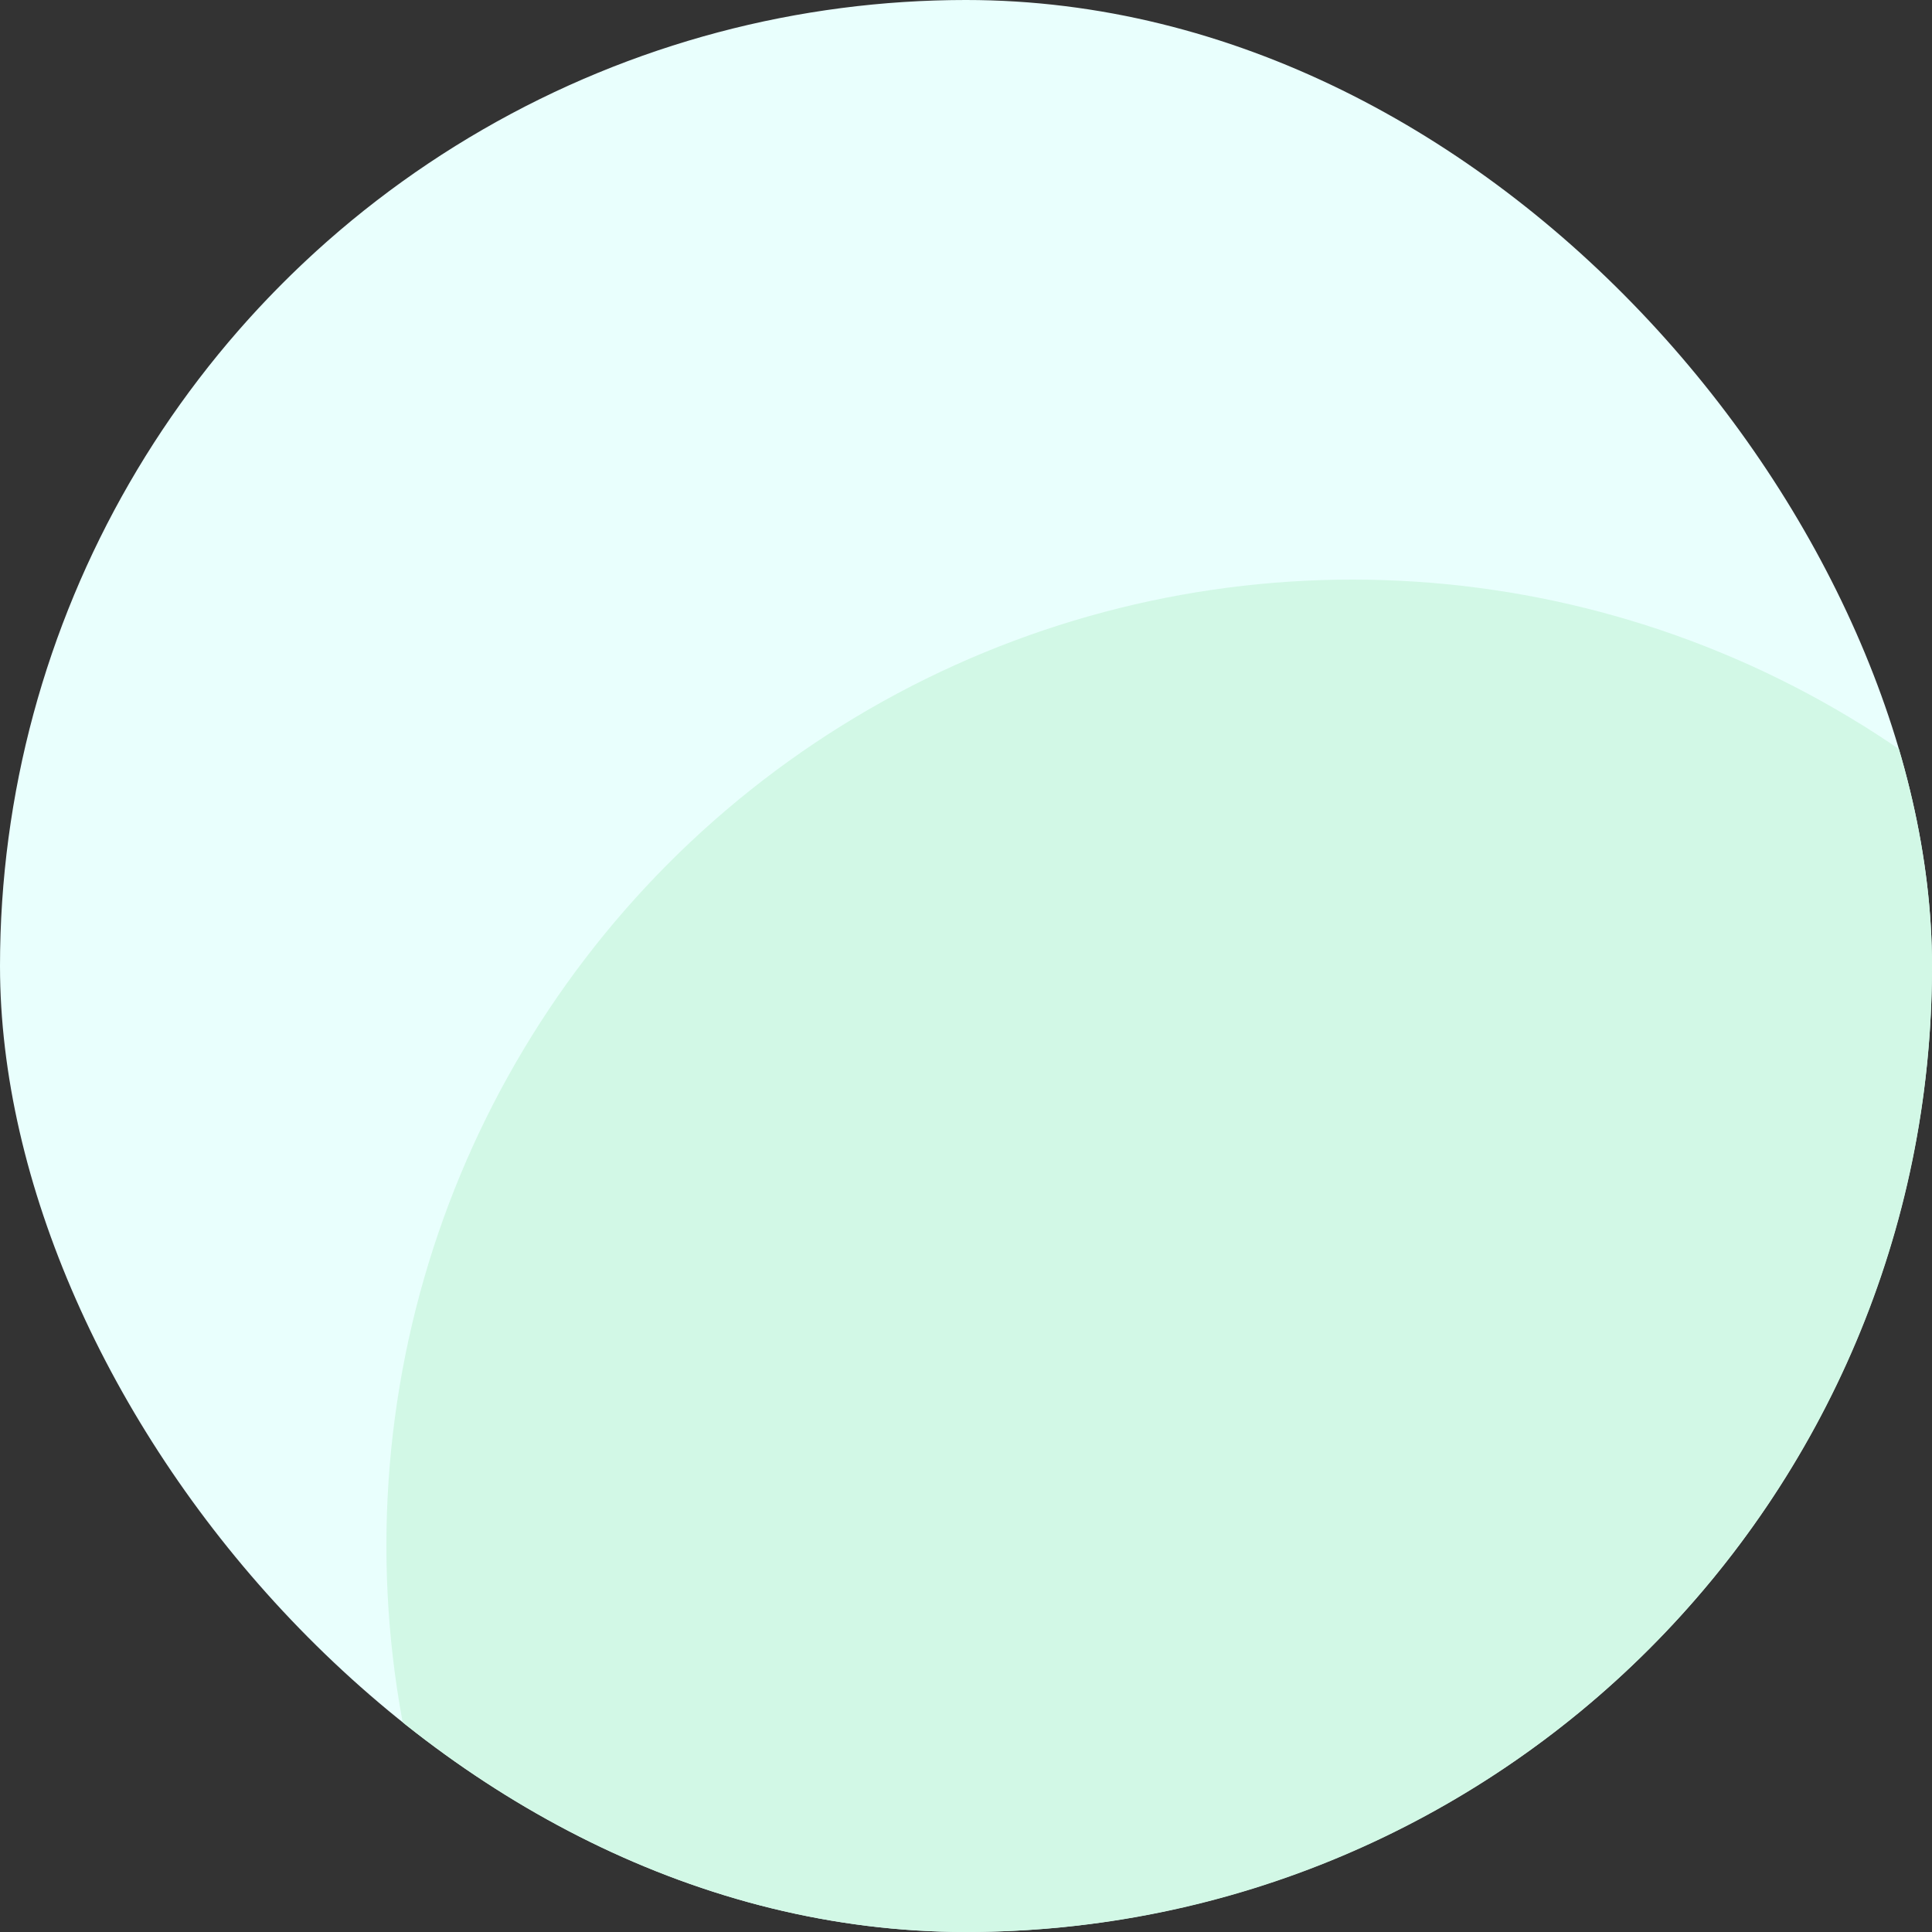 <svg width="40" height="40" viewBox="0 0 40 40" fill="none" xmlns="http://www.w3.org/2000/svg">
<rect x="0" y="0" width="40" height="40" fill="#333333" stroke="none"/>
<g clip-path="url(#clip0_1158_5288)">
<circle cx="20" cy="20" r="20" fill="#E9FFFD"/>
<circle cx="28" cy="32" r="20" fill="#D2F8E6"/>
</g>
<defs>
<clipPath id="clip0_1158_5288">
<rect width="40" height="40" rx="20" fill="white"/>
</clipPath>
</defs>
</svg>
